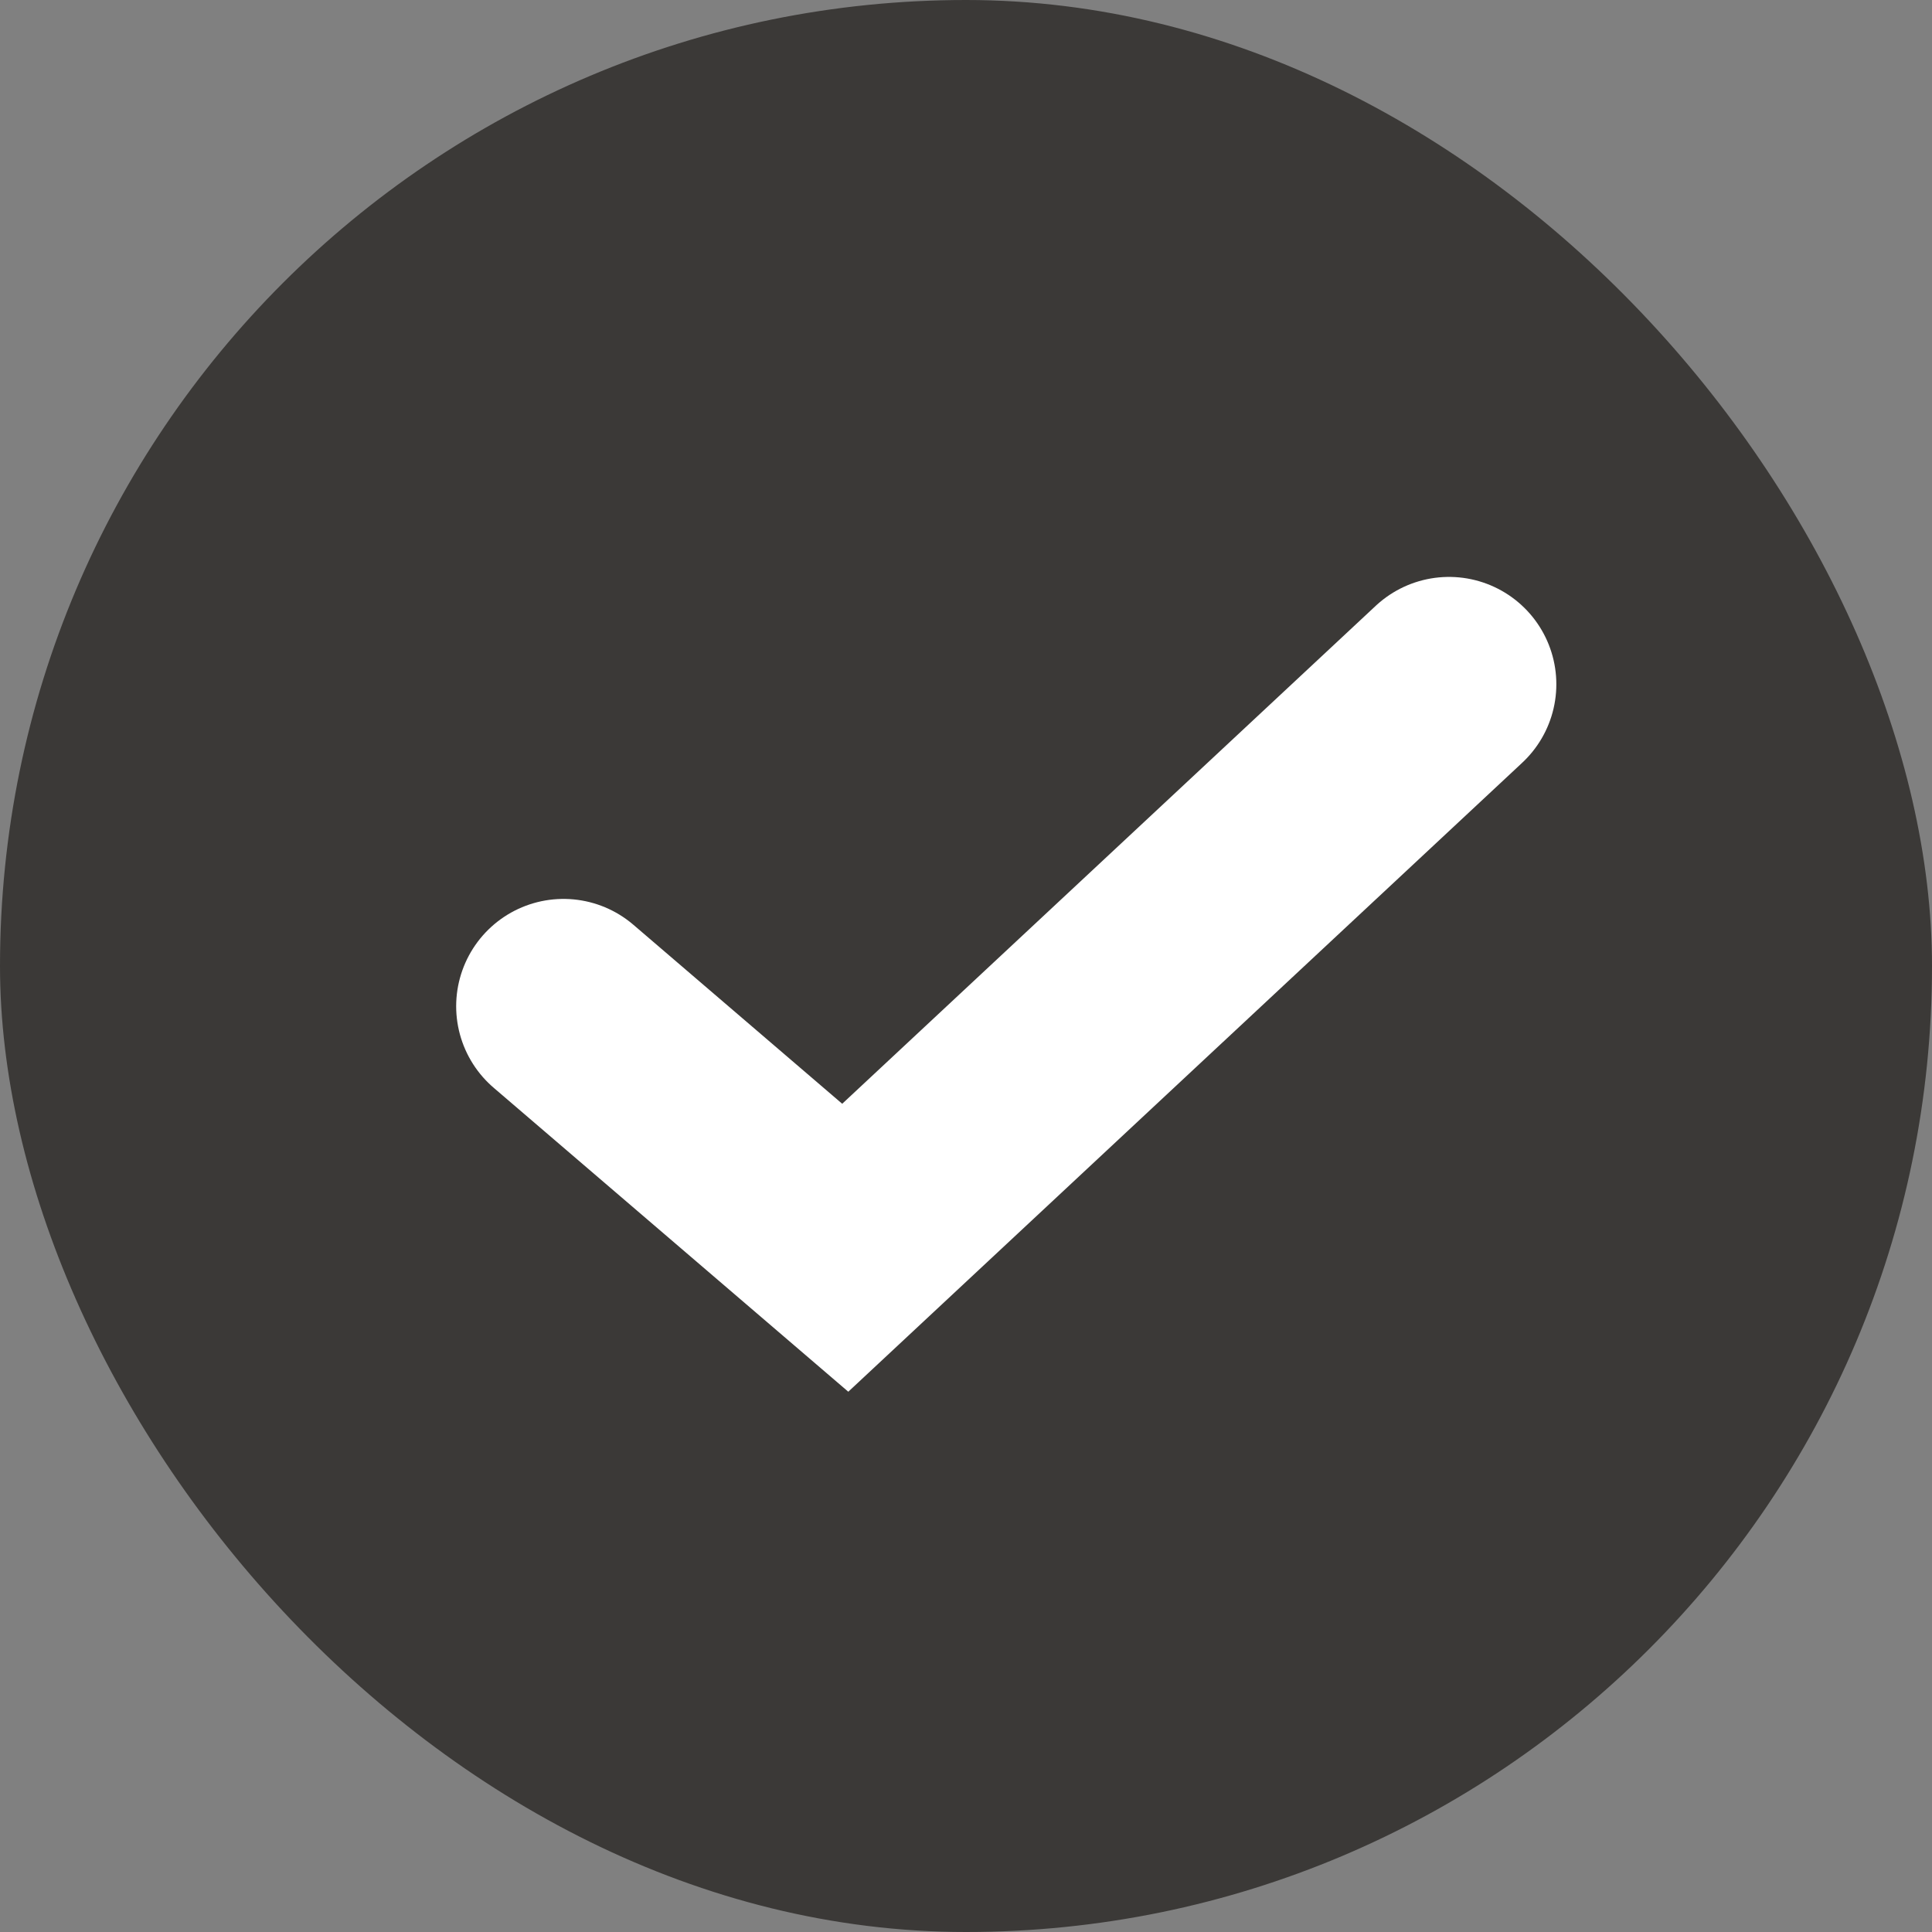 <svg width="18" height="18" viewBox="0 0 18 18" fill="none" xmlns="http://www.w3.org/2000/svg">
<rect x="0" y="0" width="18" height="18" fill="#808080" stroke="none"/>
<g id="Frame 9217">
<g clip-path="url(#clip0_120_3811)">
<path id="Rectangle 1728" d="M18 0H0V18H18V0Z" fill="#3B3937"/>
<path id="Vector 53" d="M5.25 9.375L7.875 11.625L13.5 6.375" stroke="white" stroke-width="2" stroke-linecap="round"/>
</g>
</g>
<defs>
<clipPath id="clip0_120_3811">
<rect width="18" height="18" rx="9" fill="white"/>
</clipPath>
</defs>
</svg>
